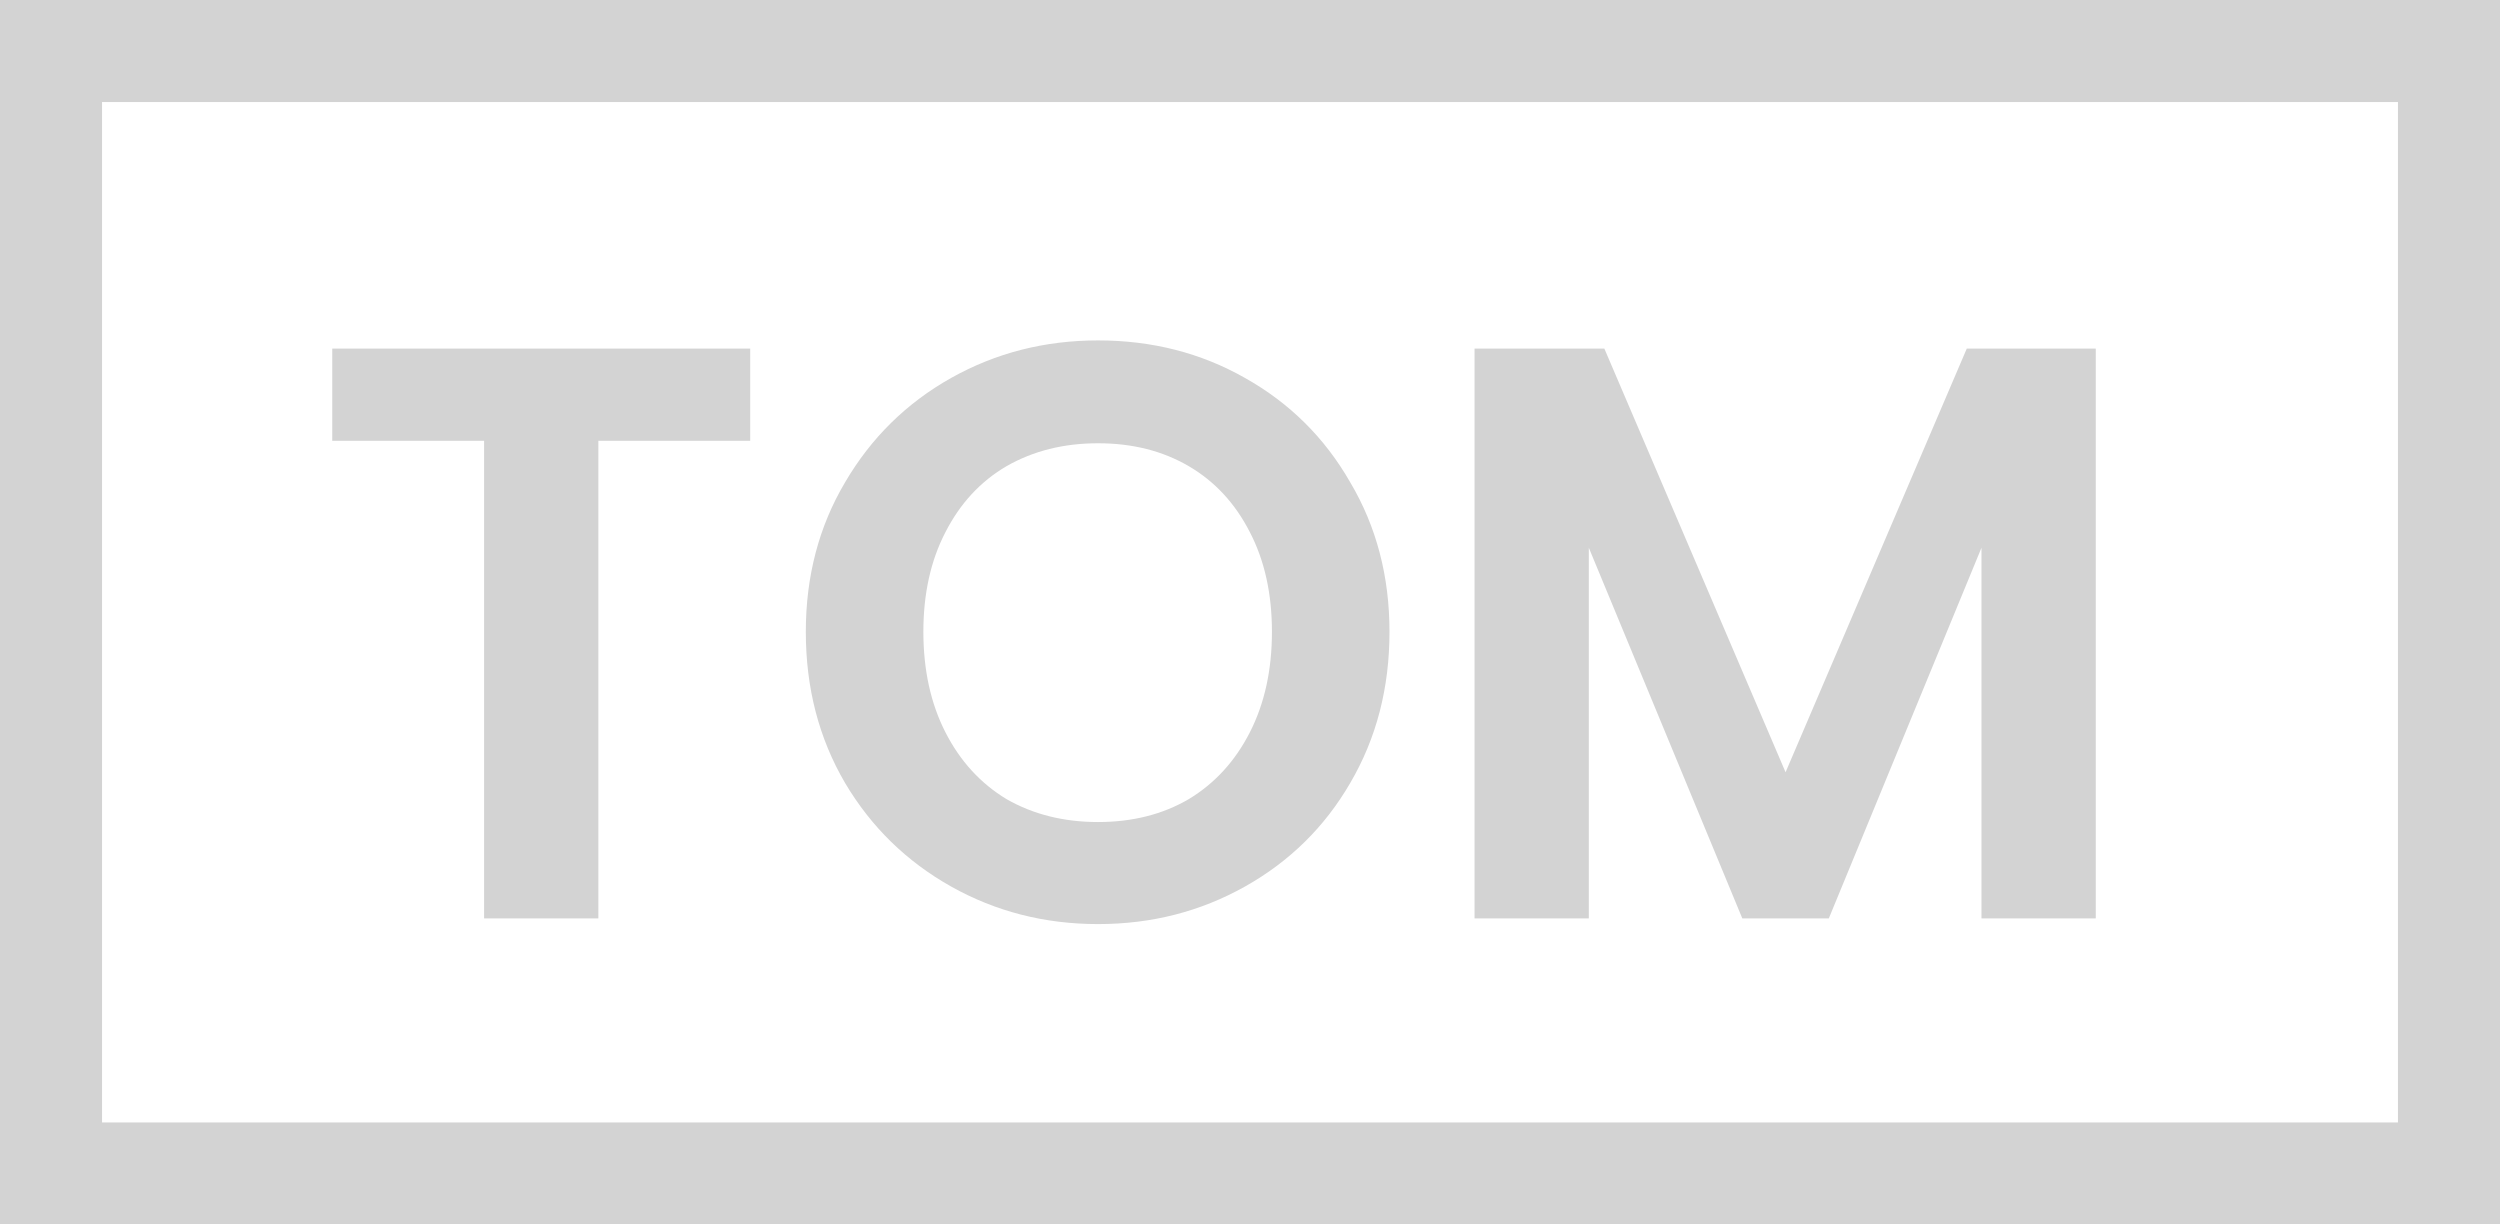 <svg width="49" height="24" viewBox="0 0 49 24" fill="none" xmlns="http://www.w3.org/2000/svg">
<path d="M14.704 6.832V8.64H11.728V18H9.488V8.64H6.512V6.832H14.704ZM21.522 18.112C20.477 18.112 19.517 17.867 18.642 17.376C17.768 16.885 17.074 16.208 16.562 15.344C16.05 14.469 15.794 13.483 15.794 12.384C15.794 11.296 16.05 10.32 16.562 9.456C17.074 8.581 17.768 7.899 18.642 7.408C19.517 6.917 20.477 6.672 21.522 6.672C22.578 6.672 23.538 6.917 24.402 7.408C25.277 7.899 25.965 8.581 26.466 9.456C26.978 10.32 27.234 11.296 27.234 12.384C27.234 13.483 26.978 14.469 26.466 15.344C25.965 16.208 25.277 16.885 24.402 17.376C23.528 17.867 22.568 18.112 21.522 18.112ZM21.522 16.112C22.194 16.112 22.786 15.963 23.298 15.664C23.81 15.355 24.21 14.917 24.498 14.352C24.786 13.787 24.93 13.131 24.93 12.384C24.93 11.637 24.786 10.987 24.498 10.432C24.21 9.867 23.81 9.435 23.298 9.136C22.786 8.837 22.194 8.688 21.522 8.688C20.85 8.688 20.253 8.837 19.73 9.136C19.218 9.435 18.818 9.867 18.53 10.432C18.242 10.987 18.098 11.637 18.098 12.384C18.098 13.131 18.242 13.787 18.53 14.352C18.818 14.917 19.218 15.355 19.73 15.664C20.253 15.963 20.85 16.112 21.522 16.112ZM41.077 6.832V18H38.837V10.736L35.845 18H34.149L31.141 10.736V18H28.901V6.832H31.445L34.997 15.136L38.549 6.832H41.077Z" fill="#D3D3D3"/>
<rect x="1" y="1" width="47" height="22" stroke="#D3D3D3" stroke-width="2"/>
</svg>
